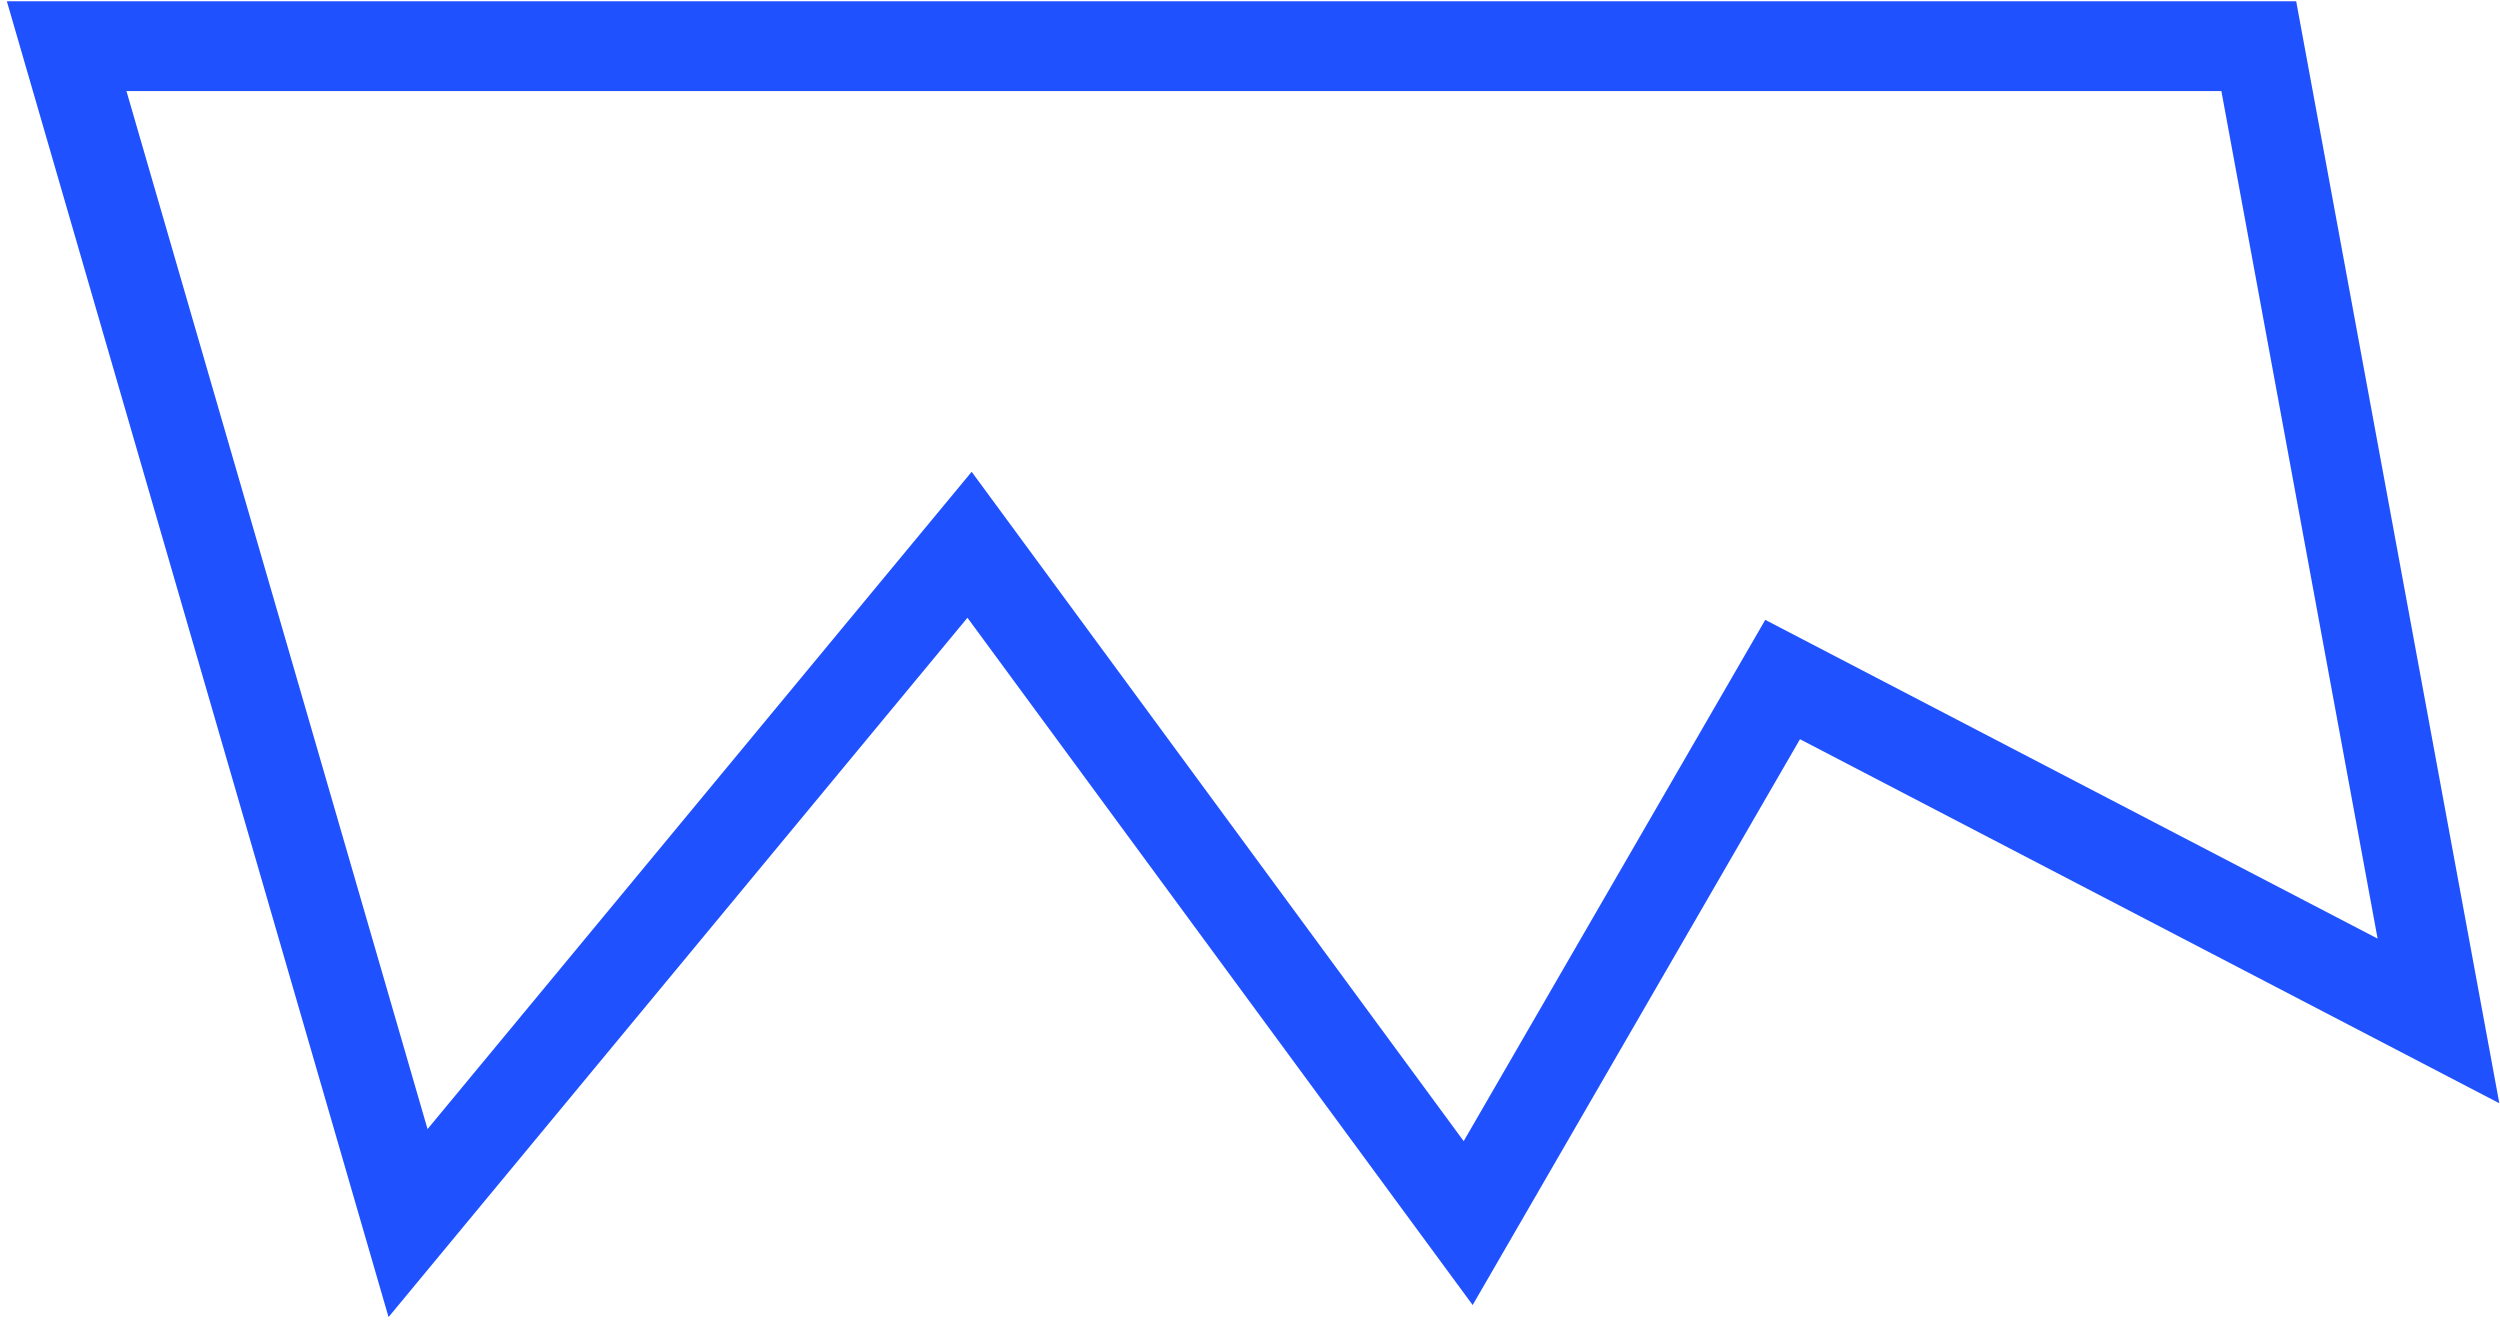 <svg width="325" height="172" viewBox="0 0 325 172" fill="none" xmlns="http://www.w3.org/2000/svg">
<path d="M8.664 6L53.046 159L126.042 70.821L190.863 159L231.74 88.34L317 132.721L293.641 6H8.664Z" stroke="#2051FF" stroke-width="11.679"/>
</svg>
